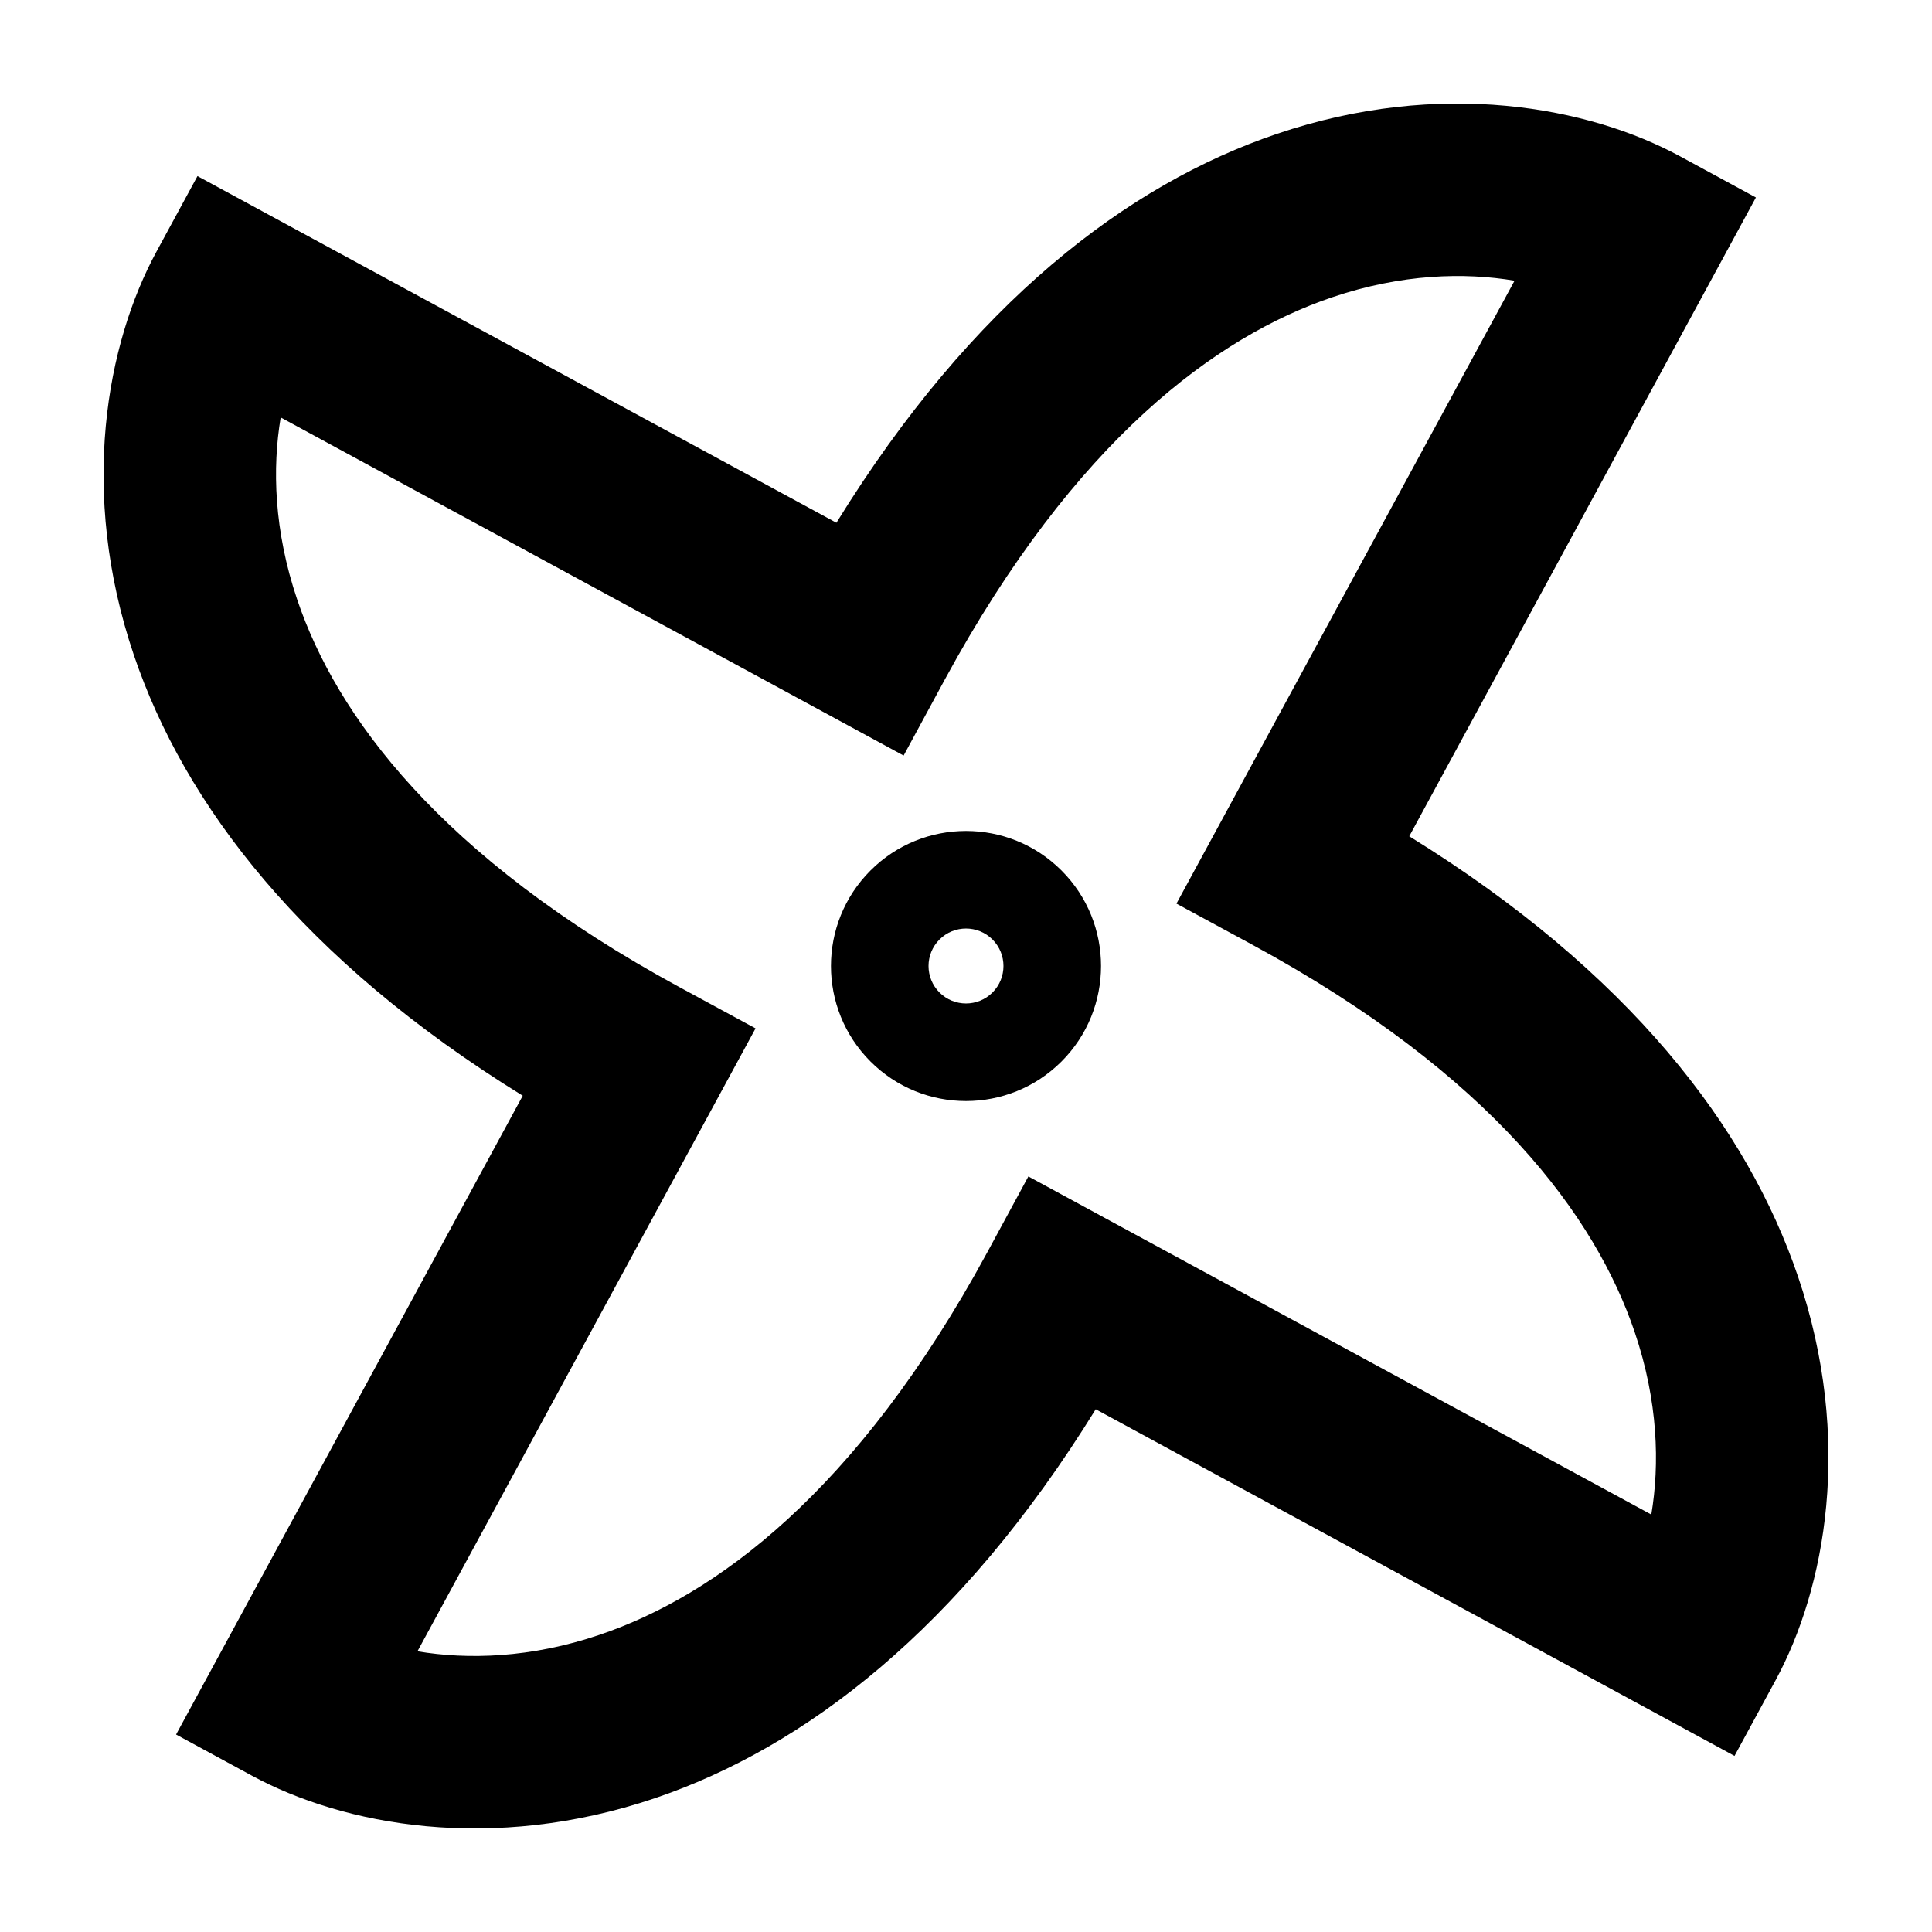 <svg width="14" height="14" viewBox="0 0 14 14" fill="none" xmlns="http://www.w3.org/2000/svg">
<path fill-rule="evenodd" clip-rule="evenodd" d="M0.97 4.747C0.568 3.56 0.775 2.485 1.133 1.825L1.431 1.276L6.061 3.788C7.047 2.191 8.17 1.337 9.253 0.97C10.44 0.568 11.515 0.775 12.175 1.133L12.724 1.431L10.212 6.06C11.809 7.047 12.663 8.17 13.03 9.253C13.432 10.44 13.225 11.515 12.867 12.175L12.569 12.724L7.94 10.212C6.953 11.809 5.83 12.663 4.747 13.03C3.56 13.432 2.485 13.225 1.825 12.867L1.276 12.569L3.788 7.94C2.191 6.953 1.337 5.83 0.97 4.747ZM2.154 4.346C2.436 5.18 3.183 6.209 4.925 7.154L5.475 7.452L3.025 11.966C3.389 12.027 3.844 12.016 4.346 11.846C5.18 11.564 6.209 10.817 7.154 9.075L7.452 8.525L11.966 10.975C12.027 10.611 12.016 10.156 11.846 9.654C11.564 8.82 10.817 7.791 9.075 6.846L8.525 6.548L10.975 2.034C10.611 1.973 10.156 1.984 9.654 2.154C8.821 2.436 7.792 3.183 6.846 4.925L6.548 5.475L2.034 3.025C1.973 3.389 1.984 3.844 2.154 4.346ZM7.192 7.192C7.298 7.086 7.298 6.914 7.192 6.808C7.086 6.702 6.914 6.702 6.808 6.808C6.702 6.914 6.702 7.086 6.808 7.192C6.914 7.298 7.086 7.298 7.192 7.192ZM6.308 7.692C5.926 7.31 5.926 6.69 6.308 6.308C6.69 5.926 7.31 5.926 7.692 6.308C8.074 6.69 8.074 7.31 7.692 7.692C7.31 8.074 6.69 8.074 6.308 7.692Z" fill="currentColor"/>
</svg>
